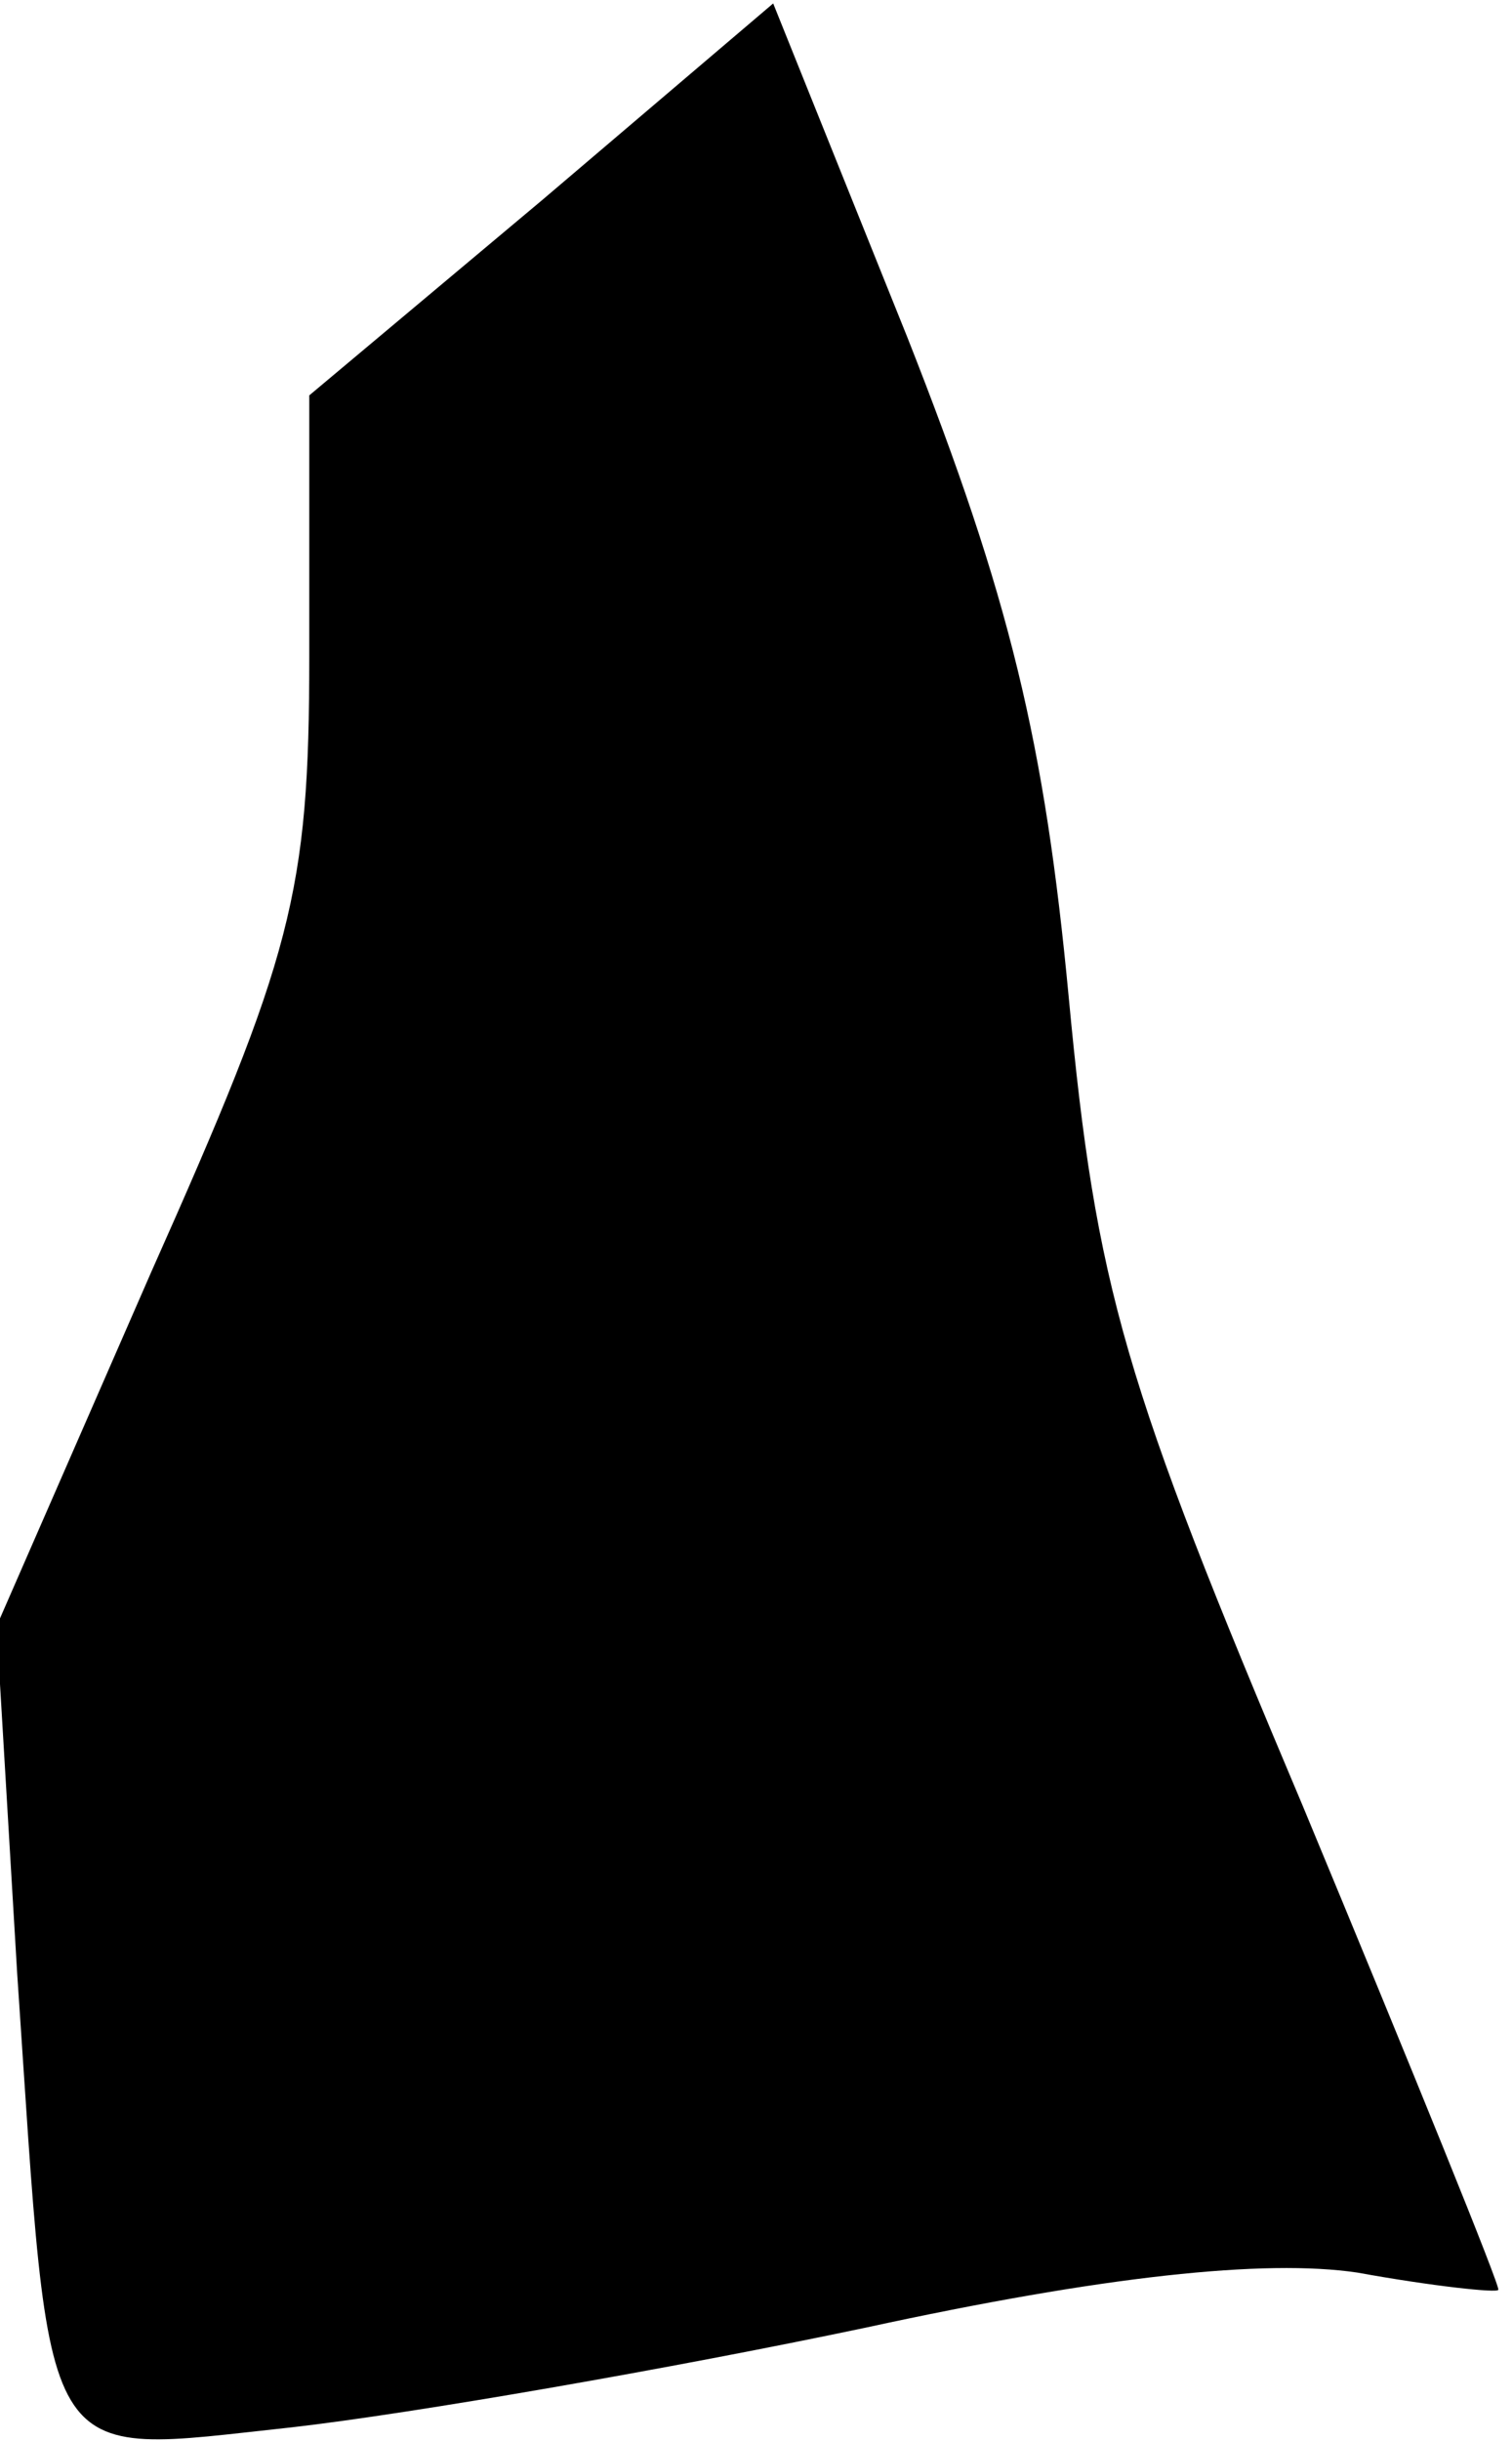 <?xml version="1.0" standalone="no"?>
<!DOCTYPE svg PUBLIC "-//W3C//DTD SVG 20010904//EN"
 "http://www.w3.org/TR/2001/REC-SVG-20010904/DTD/svg10.dtd">
<svg version="1.0" xmlns="http://www.w3.org/2000/svg"
 width="44pt" height="71pt" viewBox="0 0 44 71"
 preserveAspectRatio="xMidYMid meet">
<g transform="translate(0,71) scale(0.1,-0.1)"
fill="#000000" stroke="none">
<path fill="#000000" stroke="none" d="M158 652 l-68 -57 0 -76 c0 -69 -5 -87
-46 -179 l-45 -103 6 -101 c10 -147 5 -140 80 -132 35 4 110 17 167 29 69 15
116 20 143 16 22 -4 41 -6 41 -5 1 0 -25 64 -57 141 -52 123 -60 150 -68 235
-7 74 -17 116 -47 192 l-39 97 -67 -57z"/>
</g>
</svg>
